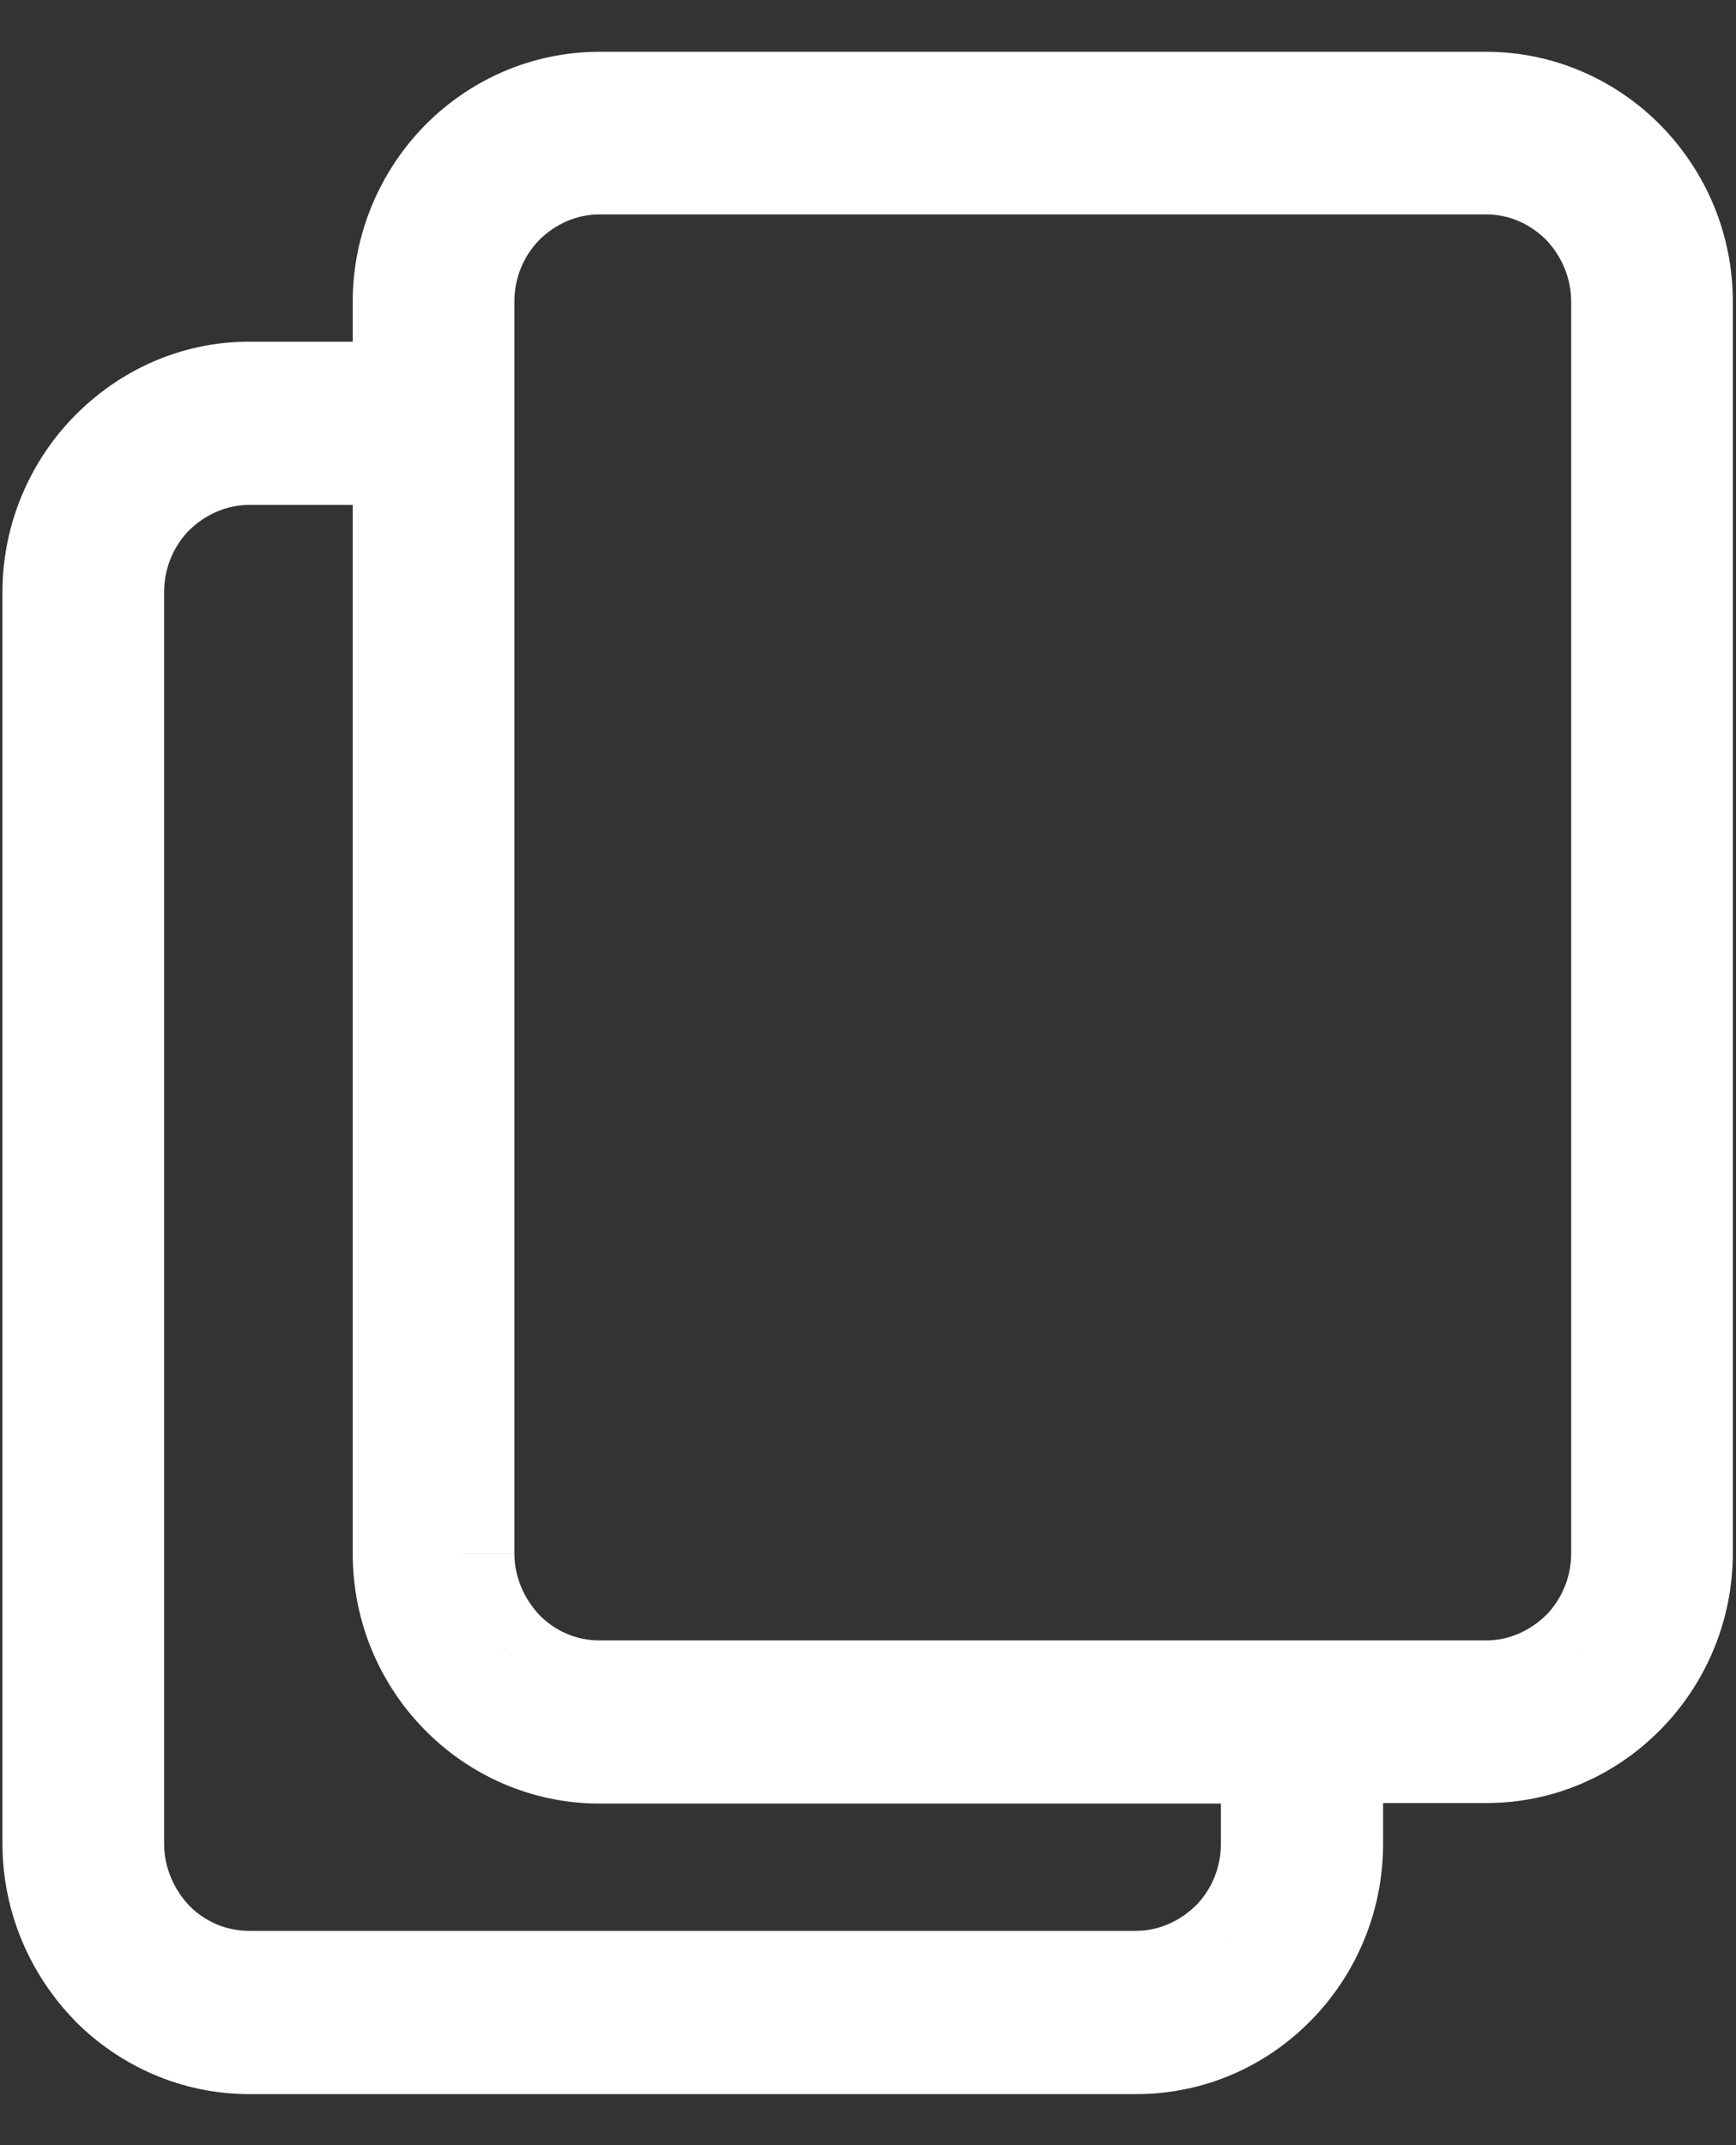 <svg width="17" height="21" viewBox="0 0 17 21" fill="none" xmlns="http://www.w3.org/2000/svg">
<rect x="0" y="0" width="17" height="21" fill="#333333" stroke="none"/>
<path fill-rule="evenodd" clip-rule="evenodd" d="M14.554 1.007H5.87C5.343 1.007 4.861 1.228 4.517 1.579C4.172 1.929 3.954 2.418 3.954 2.954V3.845H2.439C1.912 3.845 1.436 4.067 1.087 4.422C0.742 4.772 0.524 5.262 0.524 5.798V18.048C0.524 18.583 0.742 19.073 1.087 19.428C1.431 19.779 1.912 20 2.439 20H11.129C11.656 20 12.132 19.784 12.482 19.428C12.826 19.078 13.044 18.588 13.044 18.053V17.151H14.554C15.081 17.151 15.557 16.935 15.907 16.579C16.251 16.229 16.469 15.74 16.469 15.204V2.954C16.469 2.418 16.256 1.934 15.907 1.579C15.562 1.228 15.081 1.007 14.554 1.007ZM3.954 4.443H2.439C2.075 4.443 1.74 4.597 1.497 4.839C1.254 5.087 1.107 5.427 1.107 5.798V18.048C1.107 18.419 1.259 18.759 1.497 19.006C1.74 19.253 2.075 19.402 2.439 19.402H11.124C11.489 19.402 11.823 19.248 12.066 19.006C12.309 18.759 12.456 18.419 12.456 18.048V17.156H5.87C5.343 17.156 4.861 16.935 4.517 16.585C4.167 16.229 3.954 15.745 3.954 15.209V15.205C3.954 15.205 3.954 15.204 3.954 15.204L3.954 4.443ZM4.537 15.205C4.537 15.576 4.689 15.915 4.927 16.162C5.17 16.41 5.505 16.559 5.87 16.559H14.554C14.919 16.559 15.253 16.404 15.496 16.162C15.739 15.915 15.886 15.575 15.886 15.204V2.954C15.886 2.583 15.734 2.243 15.496 1.996C15.253 1.754 14.924 1.599 14.554 1.599H5.87C5.505 1.599 5.17 1.754 4.927 1.996C4.684 2.243 4.537 2.583 4.537 2.954L4.537 3.845V4.144L4.537 15.204C4.537 15.204 4.537 15.205 4.537 15.205Z" fill="white"/>
<path d="M3.954 3.845V4.345H4.454V3.845H3.954ZM1.087 4.422L0.73 4.072H0.73L1.087 4.422ZM1.087 19.428L0.728 19.776L0.73 19.779L1.087 19.428ZM12.482 19.428L12.125 19.078H12.125L12.482 19.428ZM13.044 17.151V16.651H12.544V17.151H13.044ZM15.907 16.579L15.55 16.229L15.907 16.579ZM15.907 1.579L15.55 1.929V1.929L15.907 1.579ZM3.954 4.443H4.454V3.943H3.954V4.443ZM1.497 4.839L1.144 4.485L1.141 4.489L1.497 4.839ZM1.497 19.006L1.137 19.353L1.141 19.356L1.497 19.006ZM12.066 19.006L12.419 19.36L12.423 19.356L12.066 19.006ZM12.456 17.156H12.956V16.656H12.456V17.156ZM4.517 16.585L4.16 16.935H4.16L4.517 16.585ZM3.954 15.204H3.454H3.954ZM4.537 15.205H4.037L4.037 15.206L4.537 15.205ZM4.927 16.162L4.567 16.509L4.571 16.513L4.927 16.162ZM15.496 16.162L15.849 16.517L15.853 16.513L15.496 16.162ZM15.496 1.996L15.857 1.649L15.849 1.641L15.496 1.996ZM4.927 1.996L4.574 1.641L4.571 1.645L4.927 1.996ZM4.537 2.954H4.037V2.954L4.537 2.954ZM4.537 3.845H5.037V3.845L4.537 3.845ZM4.537 4.144H5.037H4.537ZM4.537 15.204H4.037H4.537ZM5.87 1.507H14.554V0.507H5.87V1.507ZM4.873 1.929C5.13 1.669 5.485 1.507 5.87 1.507V0.507C5.2 0.507 4.593 0.788 4.16 1.228L4.873 1.929ZM4.454 2.954C4.454 2.555 4.617 2.19 4.873 1.929L4.16 1.228C3.728 1.668 3.454 2.282 3.454 2.954H4.454ZM4.454 3.845V2.954H3.454V3.845H4.454ZM2.439 4.345H3.954V3.345H2.439V4.345ZM1.443 4.773C1.706 4.505 2.057 4.345 2.439 4.345V3.345C1.768 3.345 1.166 3.628 0.73 4.072L1.443 4.773ZM1.024 5.798C1.024 5.399 1.187 5.034 1.443 4.773L0.73 4.072C0.298 4.511 0.024 5.125 0.024 5.798H1.024ZM1.024 18.048V5.798H0.024V18.048H1.024ZM1.446 19.08C1.186 18.813 1.024 18.446 1.024 18.048H0.024C0.024 18.721 0.298 19.333 0.728 19.776L1.446 19.08ZM2.439 19.5C2.055 19.5 1.699 19.338 1.443 19.078L0.73 19.779C1.163 20.219 1.77 20.5 2.439 20.5V19.5ZM11.129 19.5H2.439V20.5H11.129V19.5ZM12.125 19.078C11.864 19.343 11.514 19.5 11.129 19.5V20.5C11.797 20.5 12.4 20.225 12.838 19.779L12.125 19.078ZM12.544 18.053C12.544 18.452 12.382 18.817 12.125 19.078L12.838 19.779C13.271 19.339 13.544 18.725 13.544 18.053H12.544ZM12.544 17.151V18.053H13.544V17.151H12.544ZM14.554 16.651H13.044V17.651H14.554V16.651ZM15.55 16.229C15.29 16.494 14.94 16.651 14.554 16.651V17.651C15.222 17.651 15.825 17.376 16.263 16.93L15.55 16.229ZM15.969 15.204C15.969 15.603 15.807 15.968 15.55 16.229L16.263 16.93C16.696 16.49 16.969 15.877 16.969 15.204H15.969ZM15.969 2.954V15.204H16.969V2.954H15.969ZM15.55 1.929C15.811 2.194 15.969 2.554 15.969 2.954H16.969C16.969 2.283 16.701 1.674 16.263 1.228L15.55 1.929ZM14.554 1.507C14.939 1.507 15.294 1.669 15.55 1.929L16.263 1.228C15.831 0.788 15.223 0.507 14.554 0.507V1.507ZM3.954 3.943H2.439V4.943H3.954V3.943ZM2.439 3.943C1.931 3.943 1.473 4.158 1.144 4.485L1.85 5.194C2.008 5.037 2.218 4.943 2.439 4.943V3.943ZM1.141 4.489C0.807 4.828 0.607 5.293 0.607 5.798H1.607C1.607 5.561 1.7 5.346 1.853 5.19L1.141 4.489ZM0.607 5.798V18.048H1.607V5.798H0.607ZM0.607 18.048C0.607 18.557 0.815 19.019 1.137 19.353L1.857 18.659C1.702 18.498 1.607 18.28 1.607 18.048H0.607ZM1.141 19.356C1.474 19.695 1.935 19.902 2.439 19.902V18.902C2.214 18.902 2.006 18.811 1.853 18.655L1.141 19.356ZM2.439 19.902H11.124V18.902H2.439V19.902ZM11.124 19.902C11.632 19.902 12.09 19.687 12.419 19.36L11.713 18.651C11.556 18.808 11.345 18.902 11.124 18.902V19.902ZM12.423 19.356C12.756 19.017 12.956 18.552 12.956 18.048H11.956C11.956 18.285 11.863 18.5 11.71 18.655L12.423 19.356ZM12.956 18.048V17.156H11.956V18.048H12.956ZM12.456 16.656H5.87V17.656H12.456V16.656ZM5.87 16.656C5.485 16.656 5.13 16.495 4.873 16.234L4.16 16.935C4.593 17.375 5.2 17.656 5.87 17.656V16.656ZM4.873 16.234C4.612 15.969 4.454 15.609 4.454 15.209H3.454C3.454 15.881 3.722 16.49 4.16 16.935L4.873 16.234ZM4.454 15.209V15.205H3.454V15.209H4.454ZM4.454 15.205C4.454 15.205 4.454 15.205 4.454 15.204C4.454 15.204 4.454 15.204 4.454 15.204H3.454C3.454 15.204 3.454 15.205 3.454 15.205C3.454 15.205 3.454 15.205 3.454 15.205H4.454ZM4.454 15.204L4.454 4.443H3.454L3.454 15.204H4.454ZM4.037 15.206C4.037 15.714 4.246 16.175 4.567 16.509L5.287 15.815C5.133 15.655 5.037 15.437 5.037 15.205L4.037 15.206ZM4.571 16.513C4.904 16.852 5.365 17.059 5.87 17.059V16.059C5.644 16.059 5.437 15.967 5.284 15.812L4.571 16.513ZM5.87 17.059H14.554V16.059H5.87V17.059ZM14.554 17.059C15.062 17.059 15.52 16.844 15.849 16.517L15.143 15.808C14.986 15.965 14.775 16.059 14.554 16.059V17.059ZM15.853 16.513C16.186 16.174 16.386 15.709 16.386 15.204H15.386C15.386 15.441 15.293 15.656 15.14 15.812L15.853 16.513ZM16.386 15.204V2.954H15.386V15.204H16.386ZM16.386 2.954C16.386 2.445 16.178 1.983 15.856 1.649L15.136 2.343C15.291 2.503 15.386 2.721 15.386 2.954H16.386ZM15.849 1.641C15.521 1.315 15.068 1.099 14.554 1.099V2.099C14.779 2.099 14.985 2.192 15.143 2.35L15.849 1.641ZM14.554 1.099H5.87V2.099H14.554V1.099ZM5.87 1.099C5.361 1.099 4.903 1.314 4.574 1.641L5.28 2.35C5.438 2.193 5.648 2.099 5.87 2.099V1.099ZM4.571 1.645C4.237 1.984 4.037 2.449 4.037 2.954H5.037C5.037 2.717 5.13 2.502 5.284 2.346L4.571 1.645ZM4.037 2.954L4.037 3.845L5.037 3.845L5.037 2.954L4.037 2.954ZM4.037 3.845V4.144H5.037V3.845H4.037ZM4.037 4.144L4.037 15.204H5.037L5.037 4.144H4.037ZM4.037 15.204C4.037 15.204 4.037 15.205 4.037 15.205C4.037 15.205 4.037 15.205 4.037 15.205C4.037 15.205 4.037 15.205 4.037 15.205H5.037C5.037 15.205 5.037 15.204 5.037 15.204C5.037 15.204 5.037 15.204 5.037 15.204C5.037 15.204 5.037 15.204 5.037 15.204H4.037Z" fill="white"/>
</svg>
